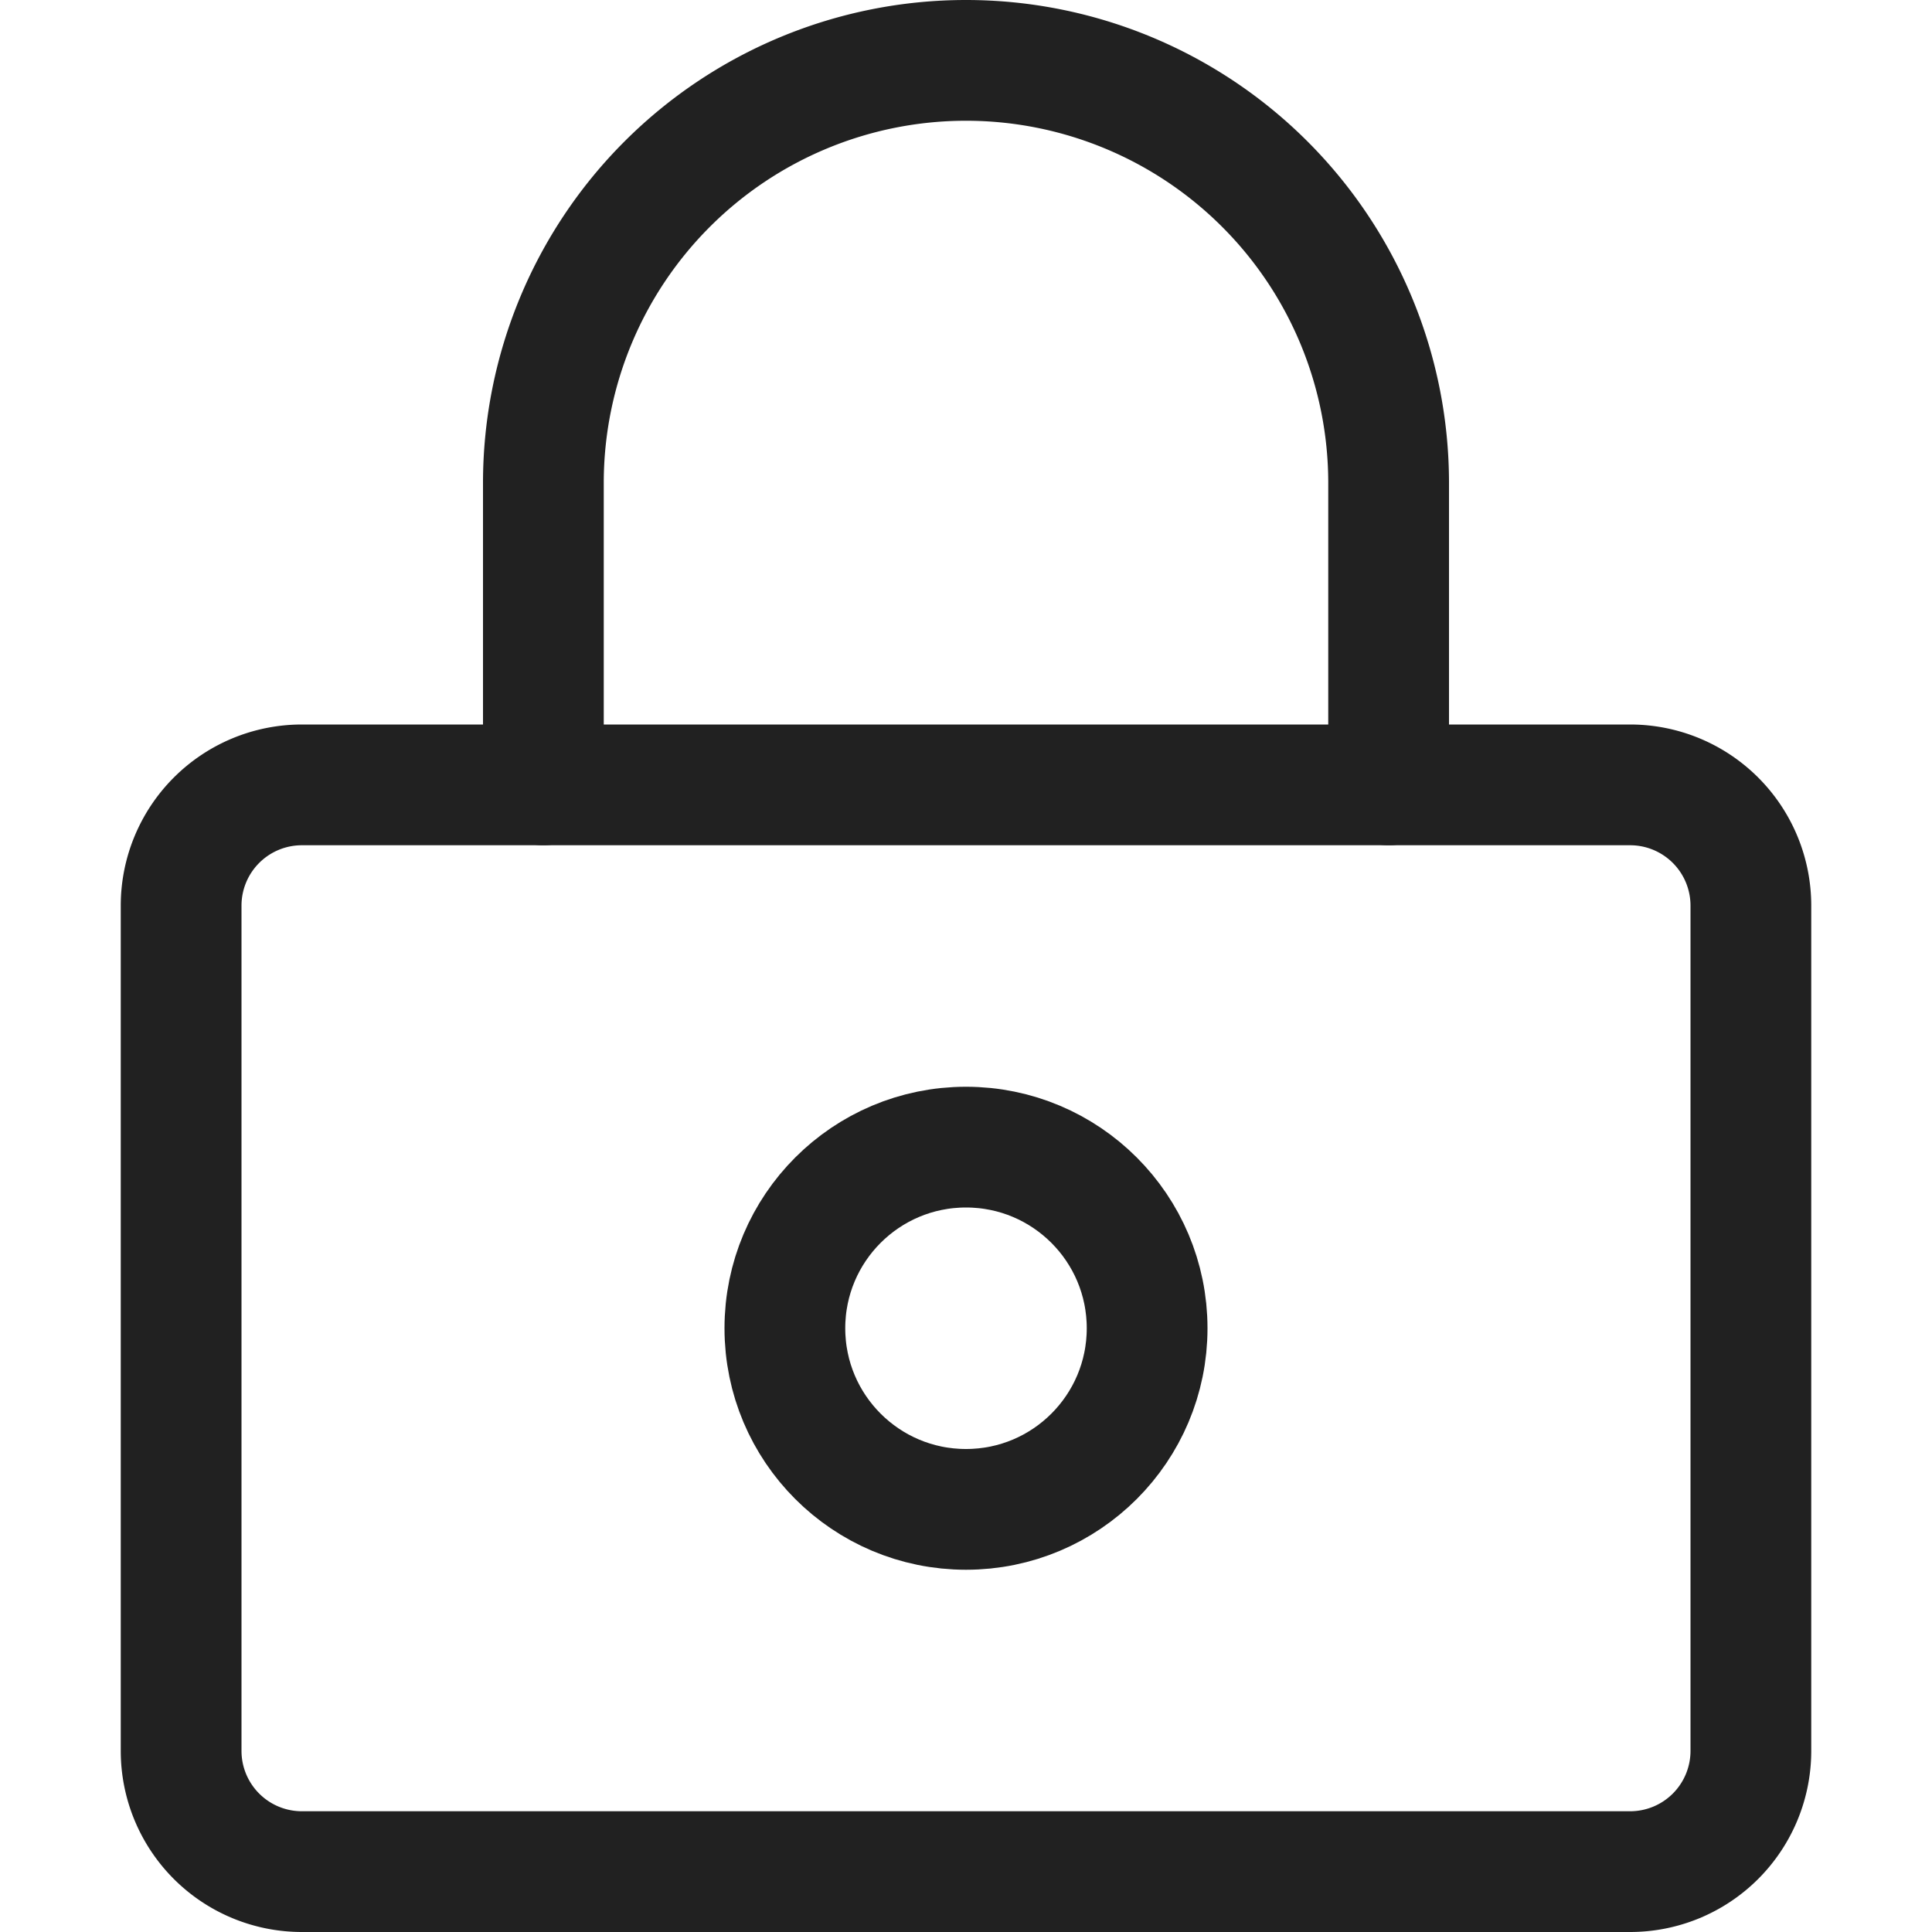 <svg xmlns="http://www.w3.org/2000/svg" height="16" width="16" viewBox="0 0 16 16"><title>lock</title><g stroke-width="1" stroke-linejoin="round" fill="none" stroke="#212121" stroke-linecap="round" class="nc-icon-wrapper"><path d="M13.5,15.5H2.5a1,1,0,0,1-1-1v-7a1,1,0,0,1,1-1h11a1,1,0,0,1,1,1v7A1,1,0,0,1,13.5,15.5Z"></path><path d="M4.5,6.5V4A3.5,3.5,0,0,1,8,.5H8A3.5,3.5,0,0,1,11.5,4V6.5"></path><circle cx="8" cy="11" r="1.5" stroke="#212121"></circle> </g></svg>